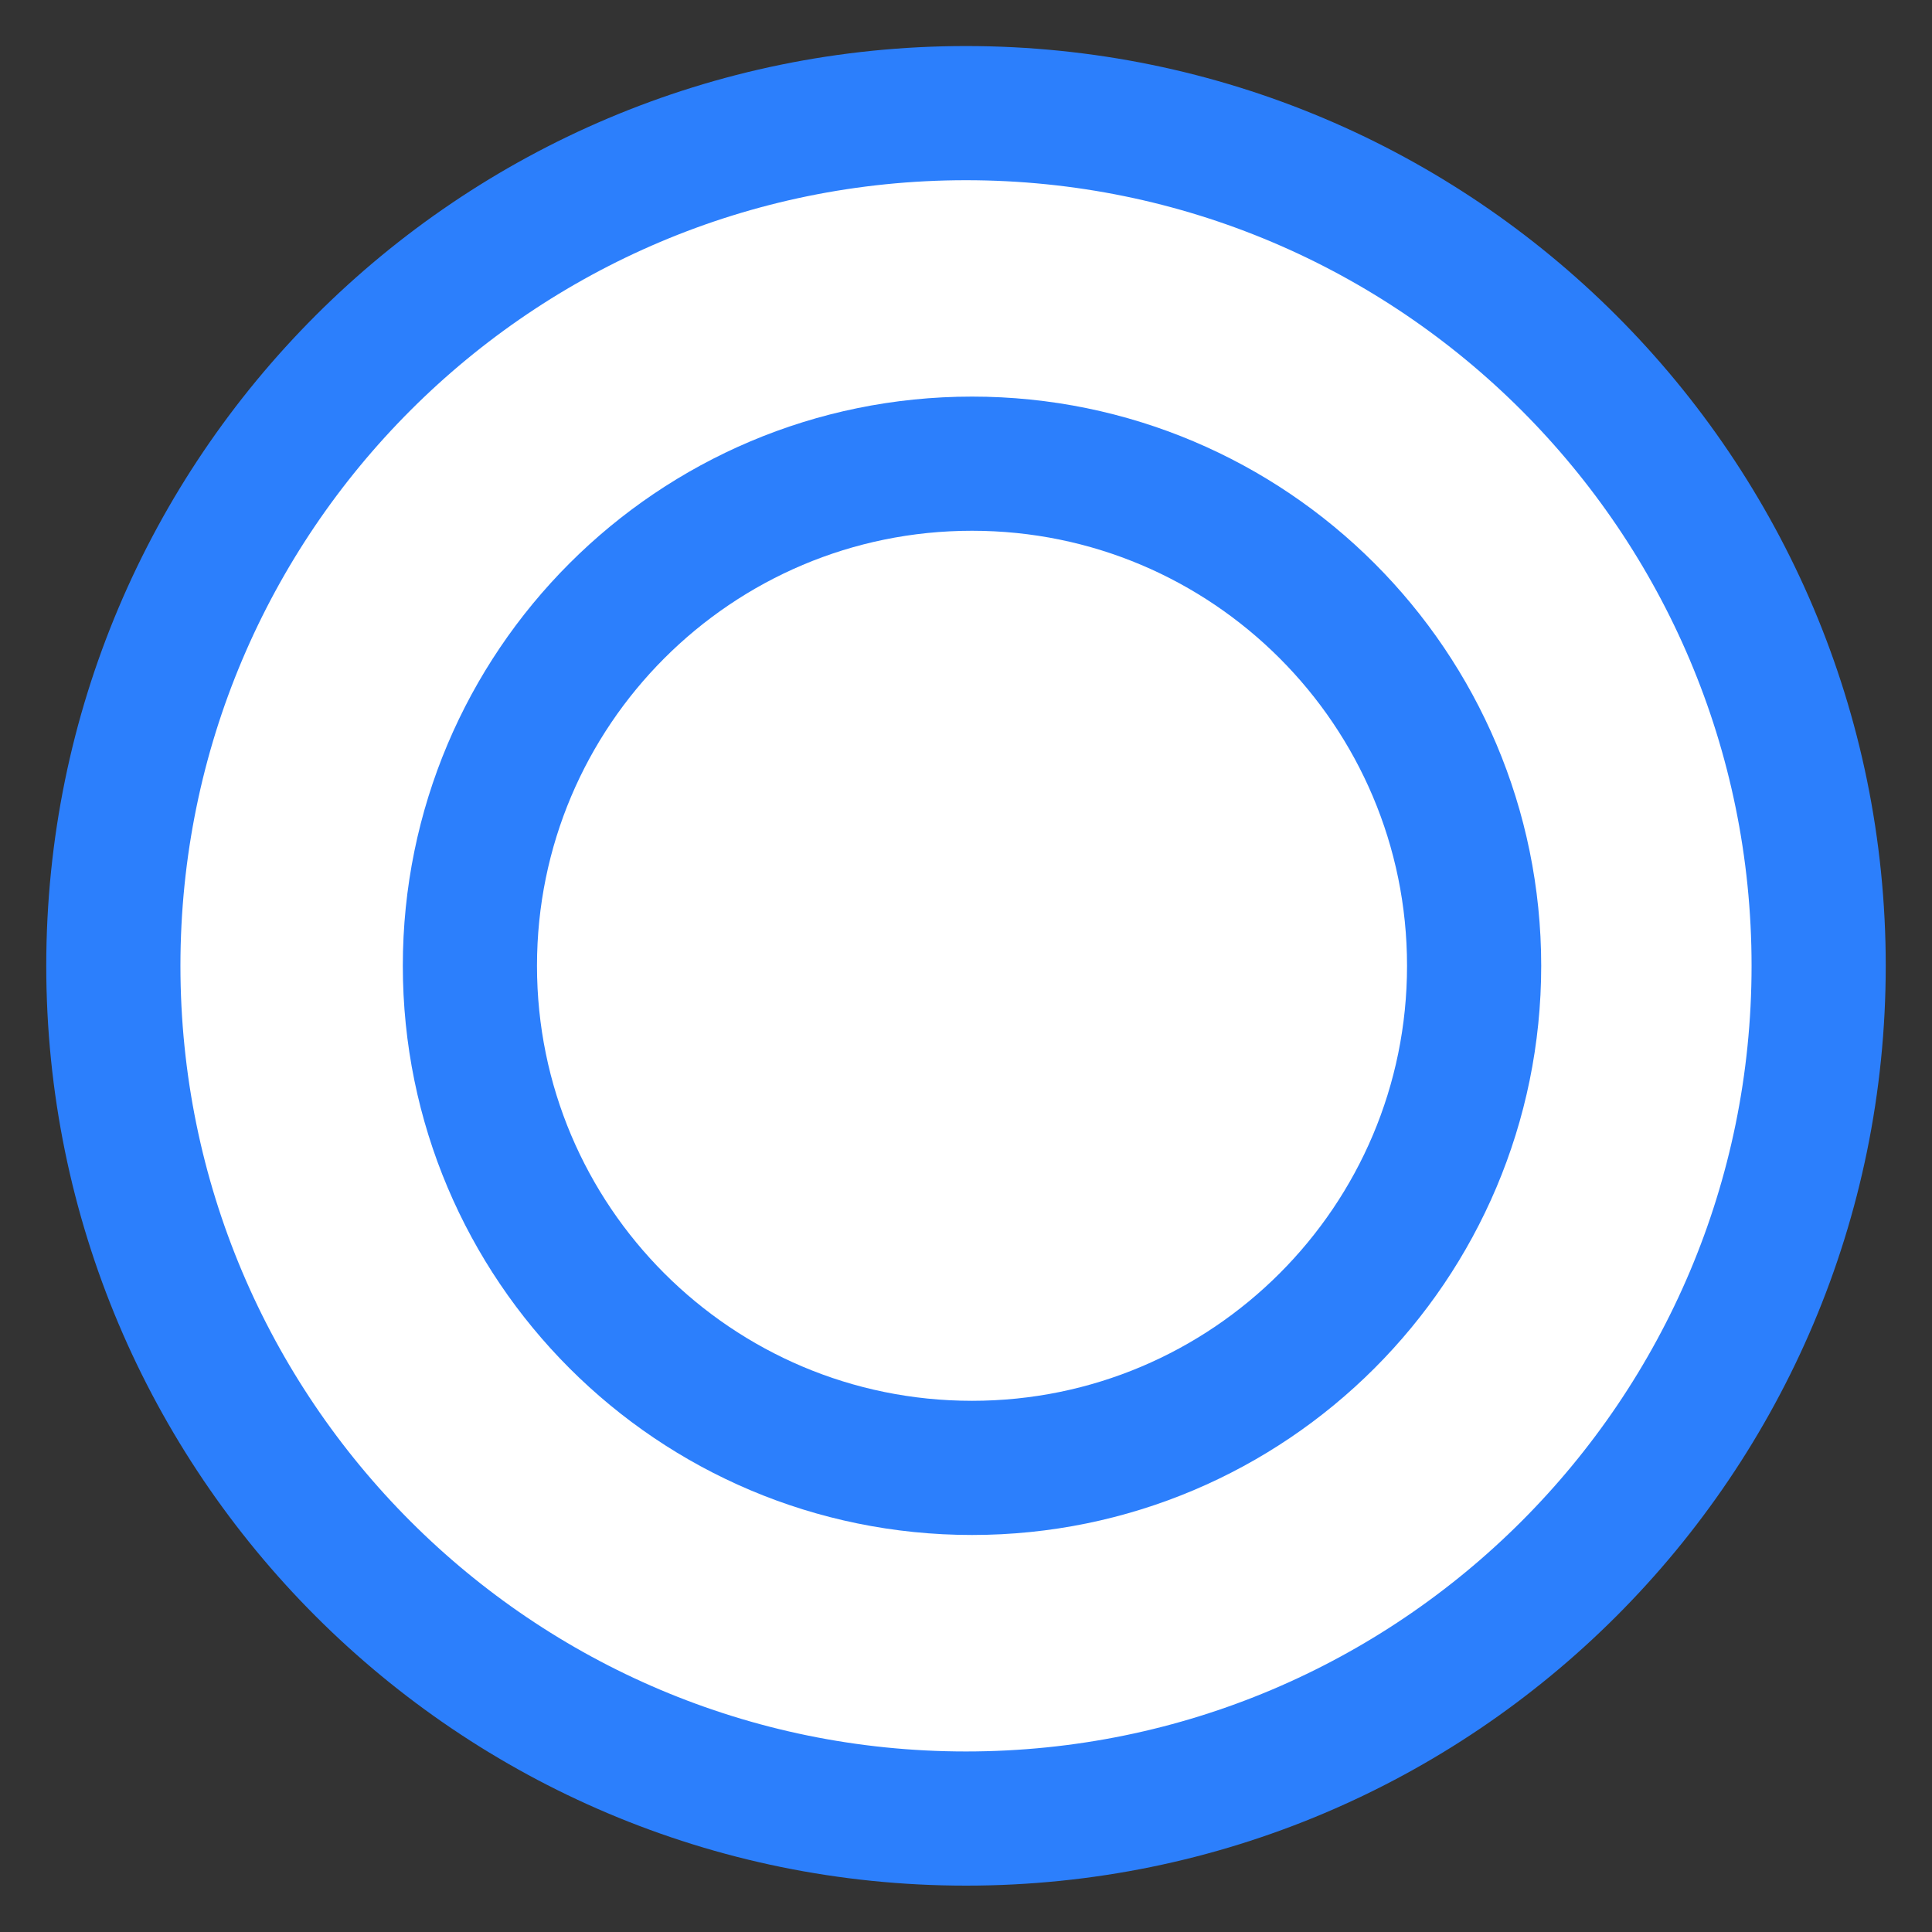 <svg width="18" height="18" viewBox="0 0 18 18" fill="none" xmlns="http://www.w3.org/2000/svg">
<rect x="0" y="0" width="18" height="18" fill="#333333" stroke="none"/>
<circle cx="9" cy="8.999" r="8" fill="white"/>
<path d="M9 16.943C13.387 16.943 16.944 13.386 16.944 8.998C16.944 4.611 13.387 1.054 9 1.054C4.613 1.054 1.056 4.611 1.056 8.998C1.056 13.386 4.613 16.943 9 16.943Z" stroke="#2C7FFC" stroke-width="1.25" stroke-miterlimit="10"/>
<circle cx="9.056" cy="8.999" r="4.711" fill="white"/>
<path d="M9.056 13.676C11.639 13.676 13.734 11.582 13.734 8.998C13.734 6.415 11.639 4.32 9.056 4.32C6.472 4.32 4.378 6.415 4.378 8.998C4.378 11.582 6.472 13.676 9.056 13.676Z" stroke="#2C7FFC" stroke-width="1.25" stroke-miterlimit="10"/>
</svg>
